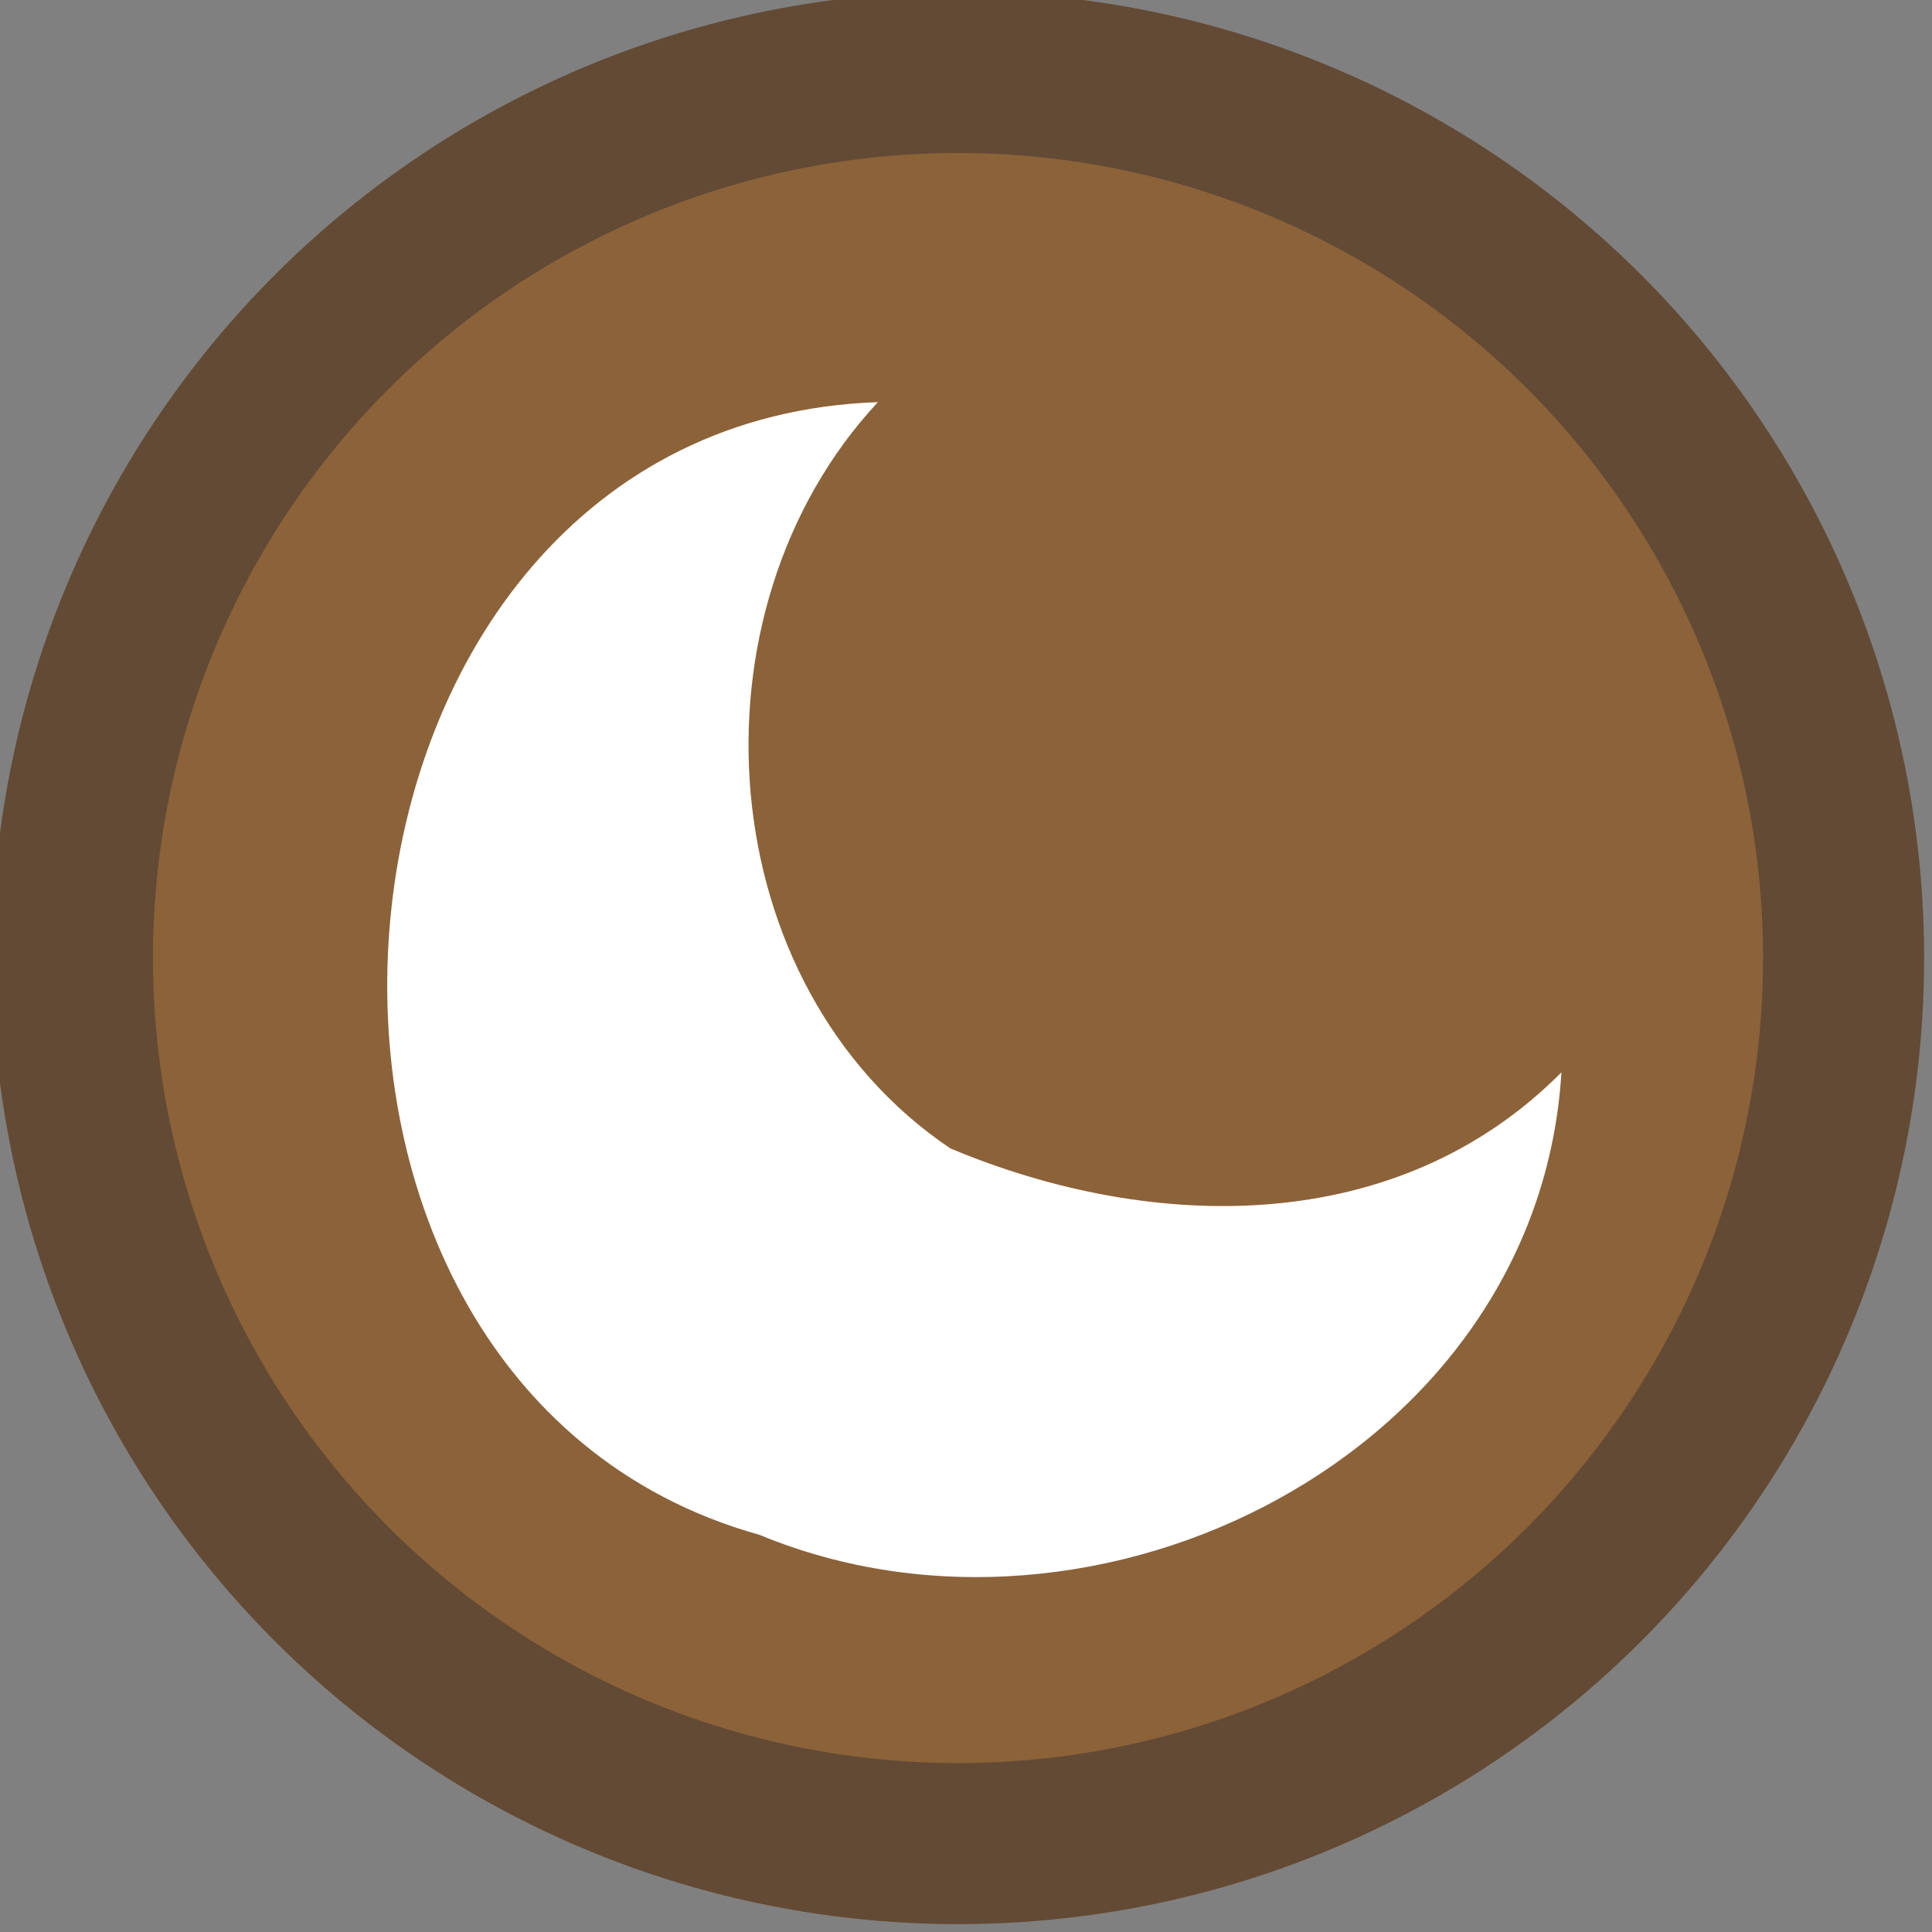 <?xml version="1.0" standalone="no"?>
<!DOCTYPE svg PUBLIC "-//W3C//DTD SVG 1.1//EN" "http://www.w3.org/Graphics/SVG/1.1/DTD/svg11.dtd">
<svg width="100" height="100" version="1.1" xmlns="http://www.w3.org/2000/svg" xmlns:xlink="http://www.w3.org/1999/xlink"><rect width="100%" height="100%" fill="#808080" stroke="none"/><defs><g id="badge">
          <path fill="#fff" opacity="1.00" d=" M 8.19 14.61 C 3.63 13.34 4.27 5.40 9.17 5.23 C 7.55 6.97 7.78 10.07 9.77 11.41 C 11.44 12.11 13.47 12.15 14.83 10.78 C 14.64 13.93 10.99 15.77 8.19 14.61 Z" />
          <path fill="#fff" opacity="1.00" d=" M 9.17 5.23 C 9.87 5.31 9.87 5.31 9.17 5.23 Z" />
          <path fill="#fff" opacity="1.00" d=" M 14.83 10.78 C 14.46 10.13 14.46 10.13 14.83 10.78 Z" />
         </g></defs><g transform="scale(4.167)"><circle cx="11.9" cy="11.9" r="12" style="fill:#8c6239;stroke-width:0;opacity:1.0;stroke:black;"/><use xlink:href="#badge" transform="scale(1.5)translate(-1.9, -1.9)"/><circle cx="11.9" cy="11.9" r="11" style="fill:transparent;stroke:#383333;stroke-width:2;opacity:0.5;"/></g></svg>